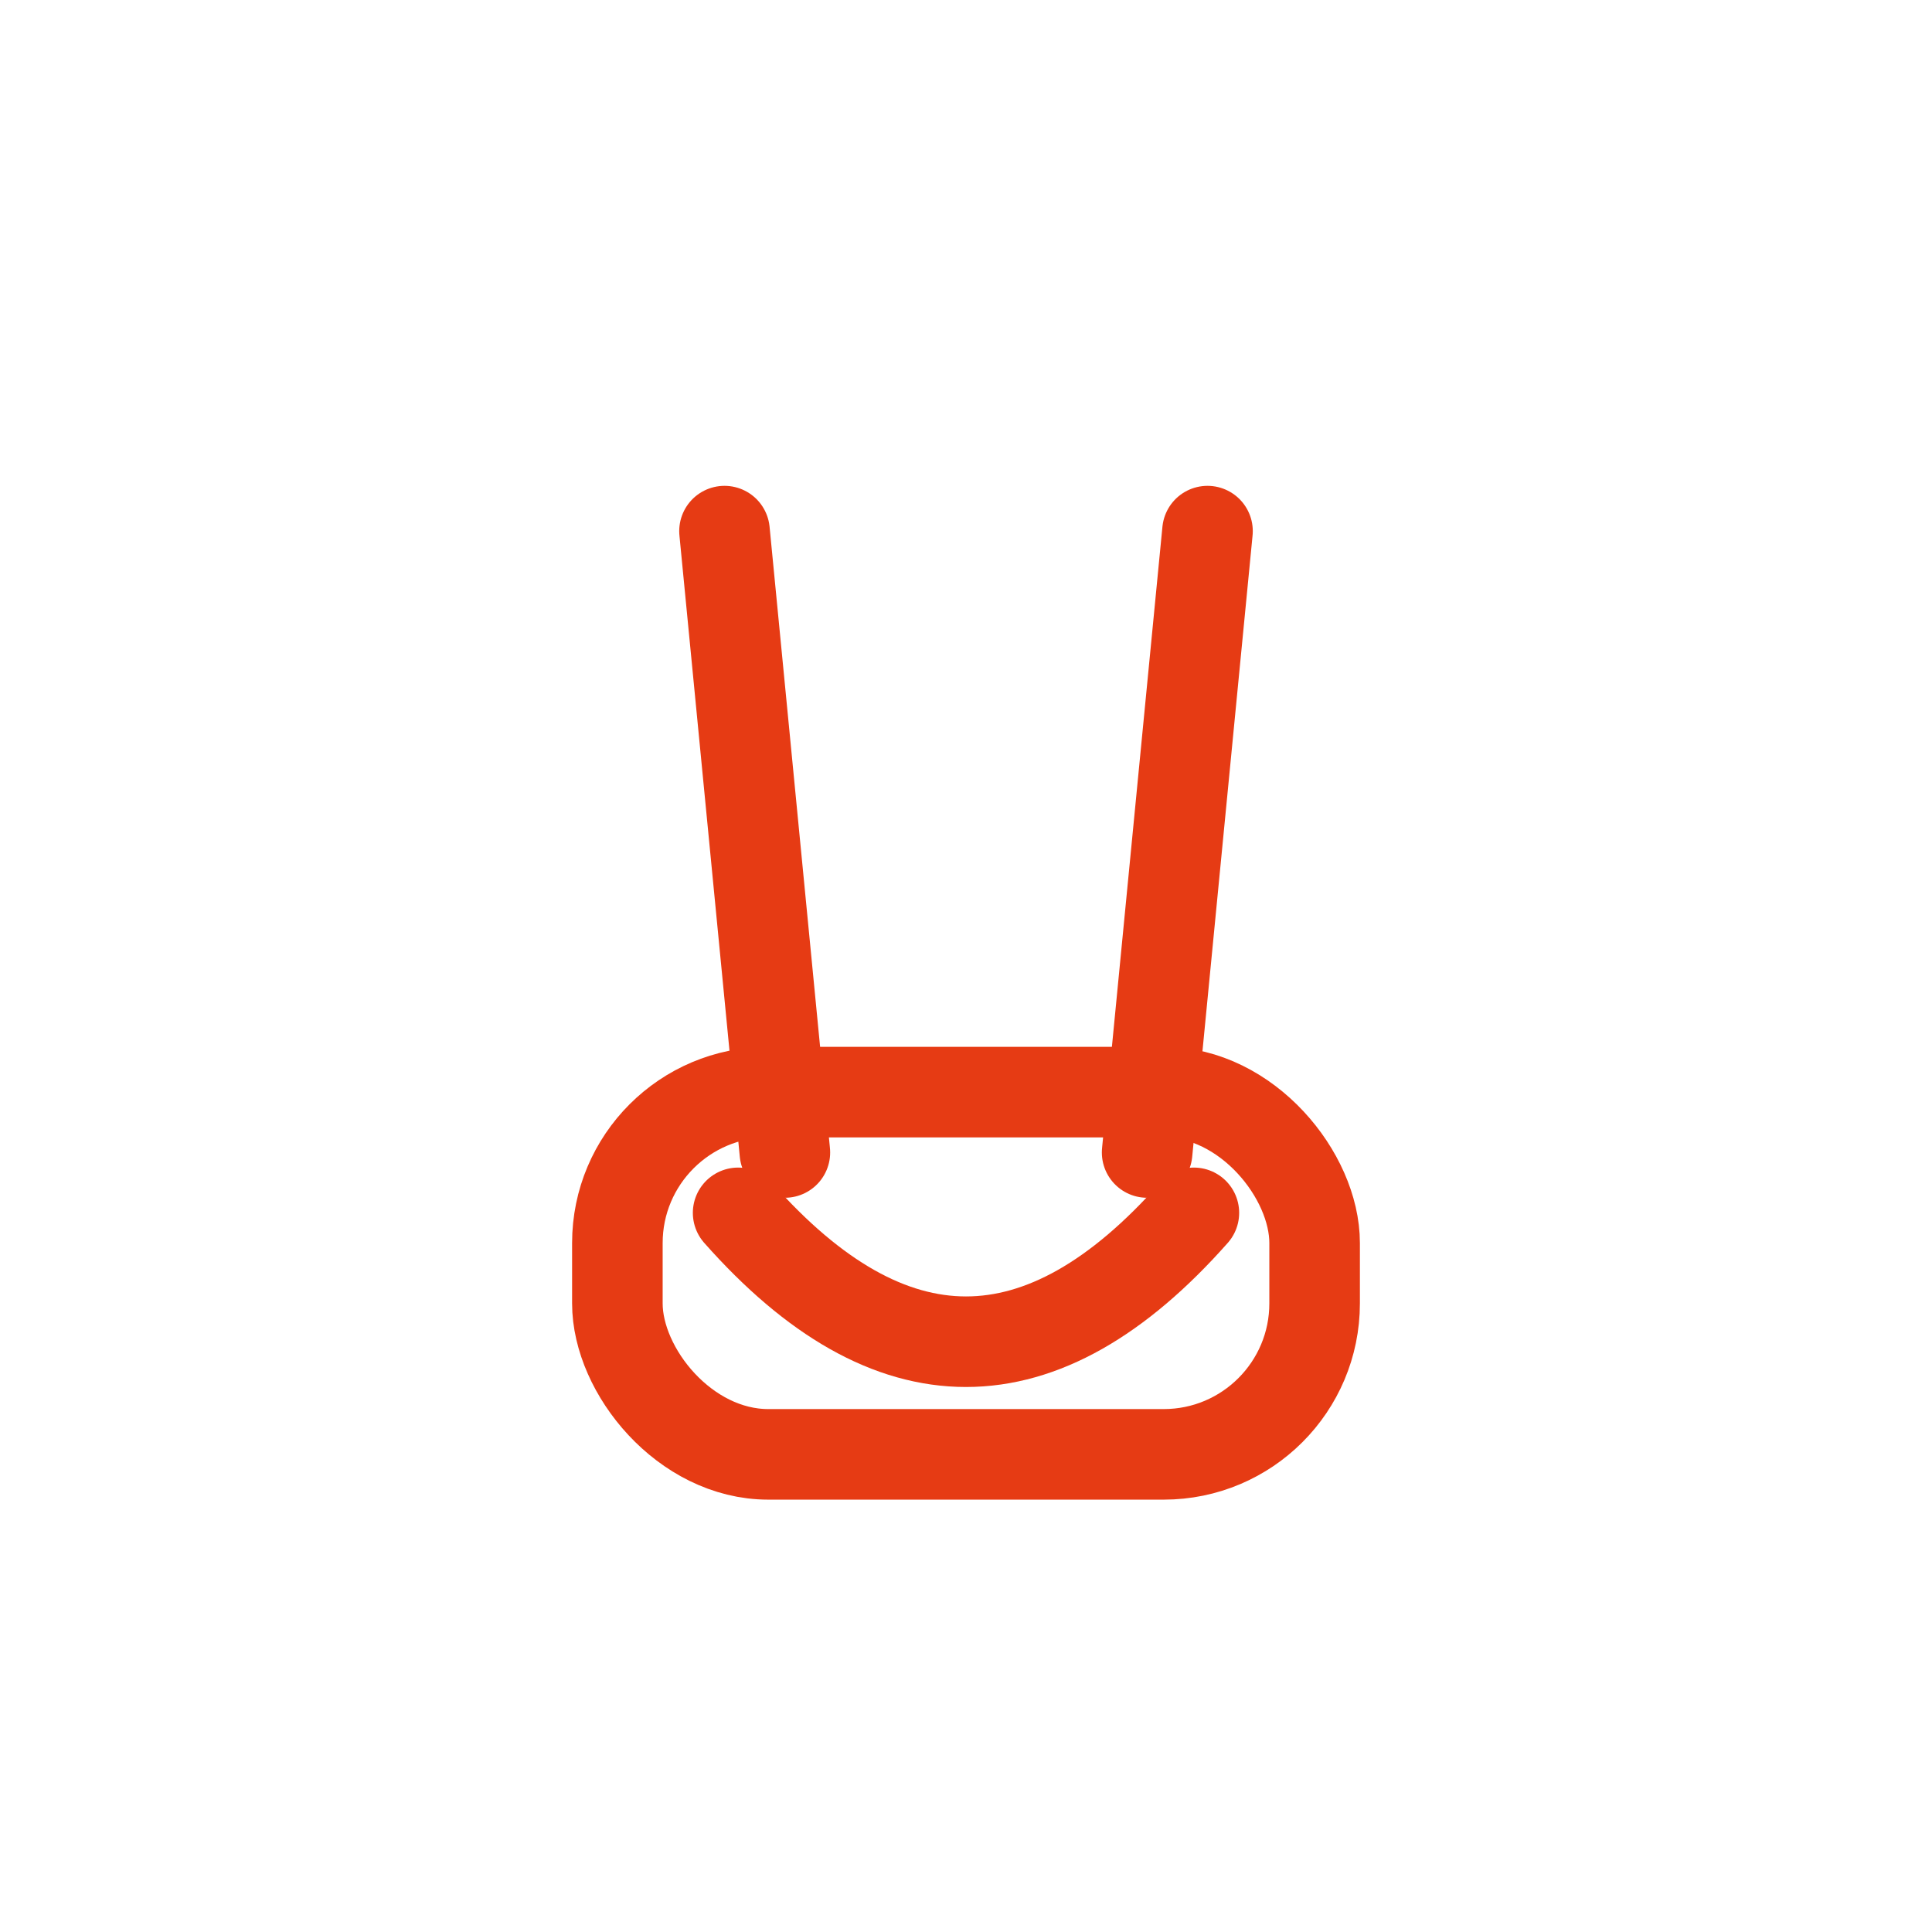 <svg width="256" height="256" viewBox="0 0 256 256" fill="none" stroke="#E63B14" stroke-width="12" stroke-linecap="round" stroke-linejoin="round"><line x1="96" y1="70.376" x2="104" y2="152.71" /><line x1="160" y1="70.376" x2="152" y2="152.71" /><rect x="81.805" y="144.71" width="92.389" height="48" rx="20" /><path d="M97.805 160.71 Q128 194.858 158.195 160.71" /></svg>